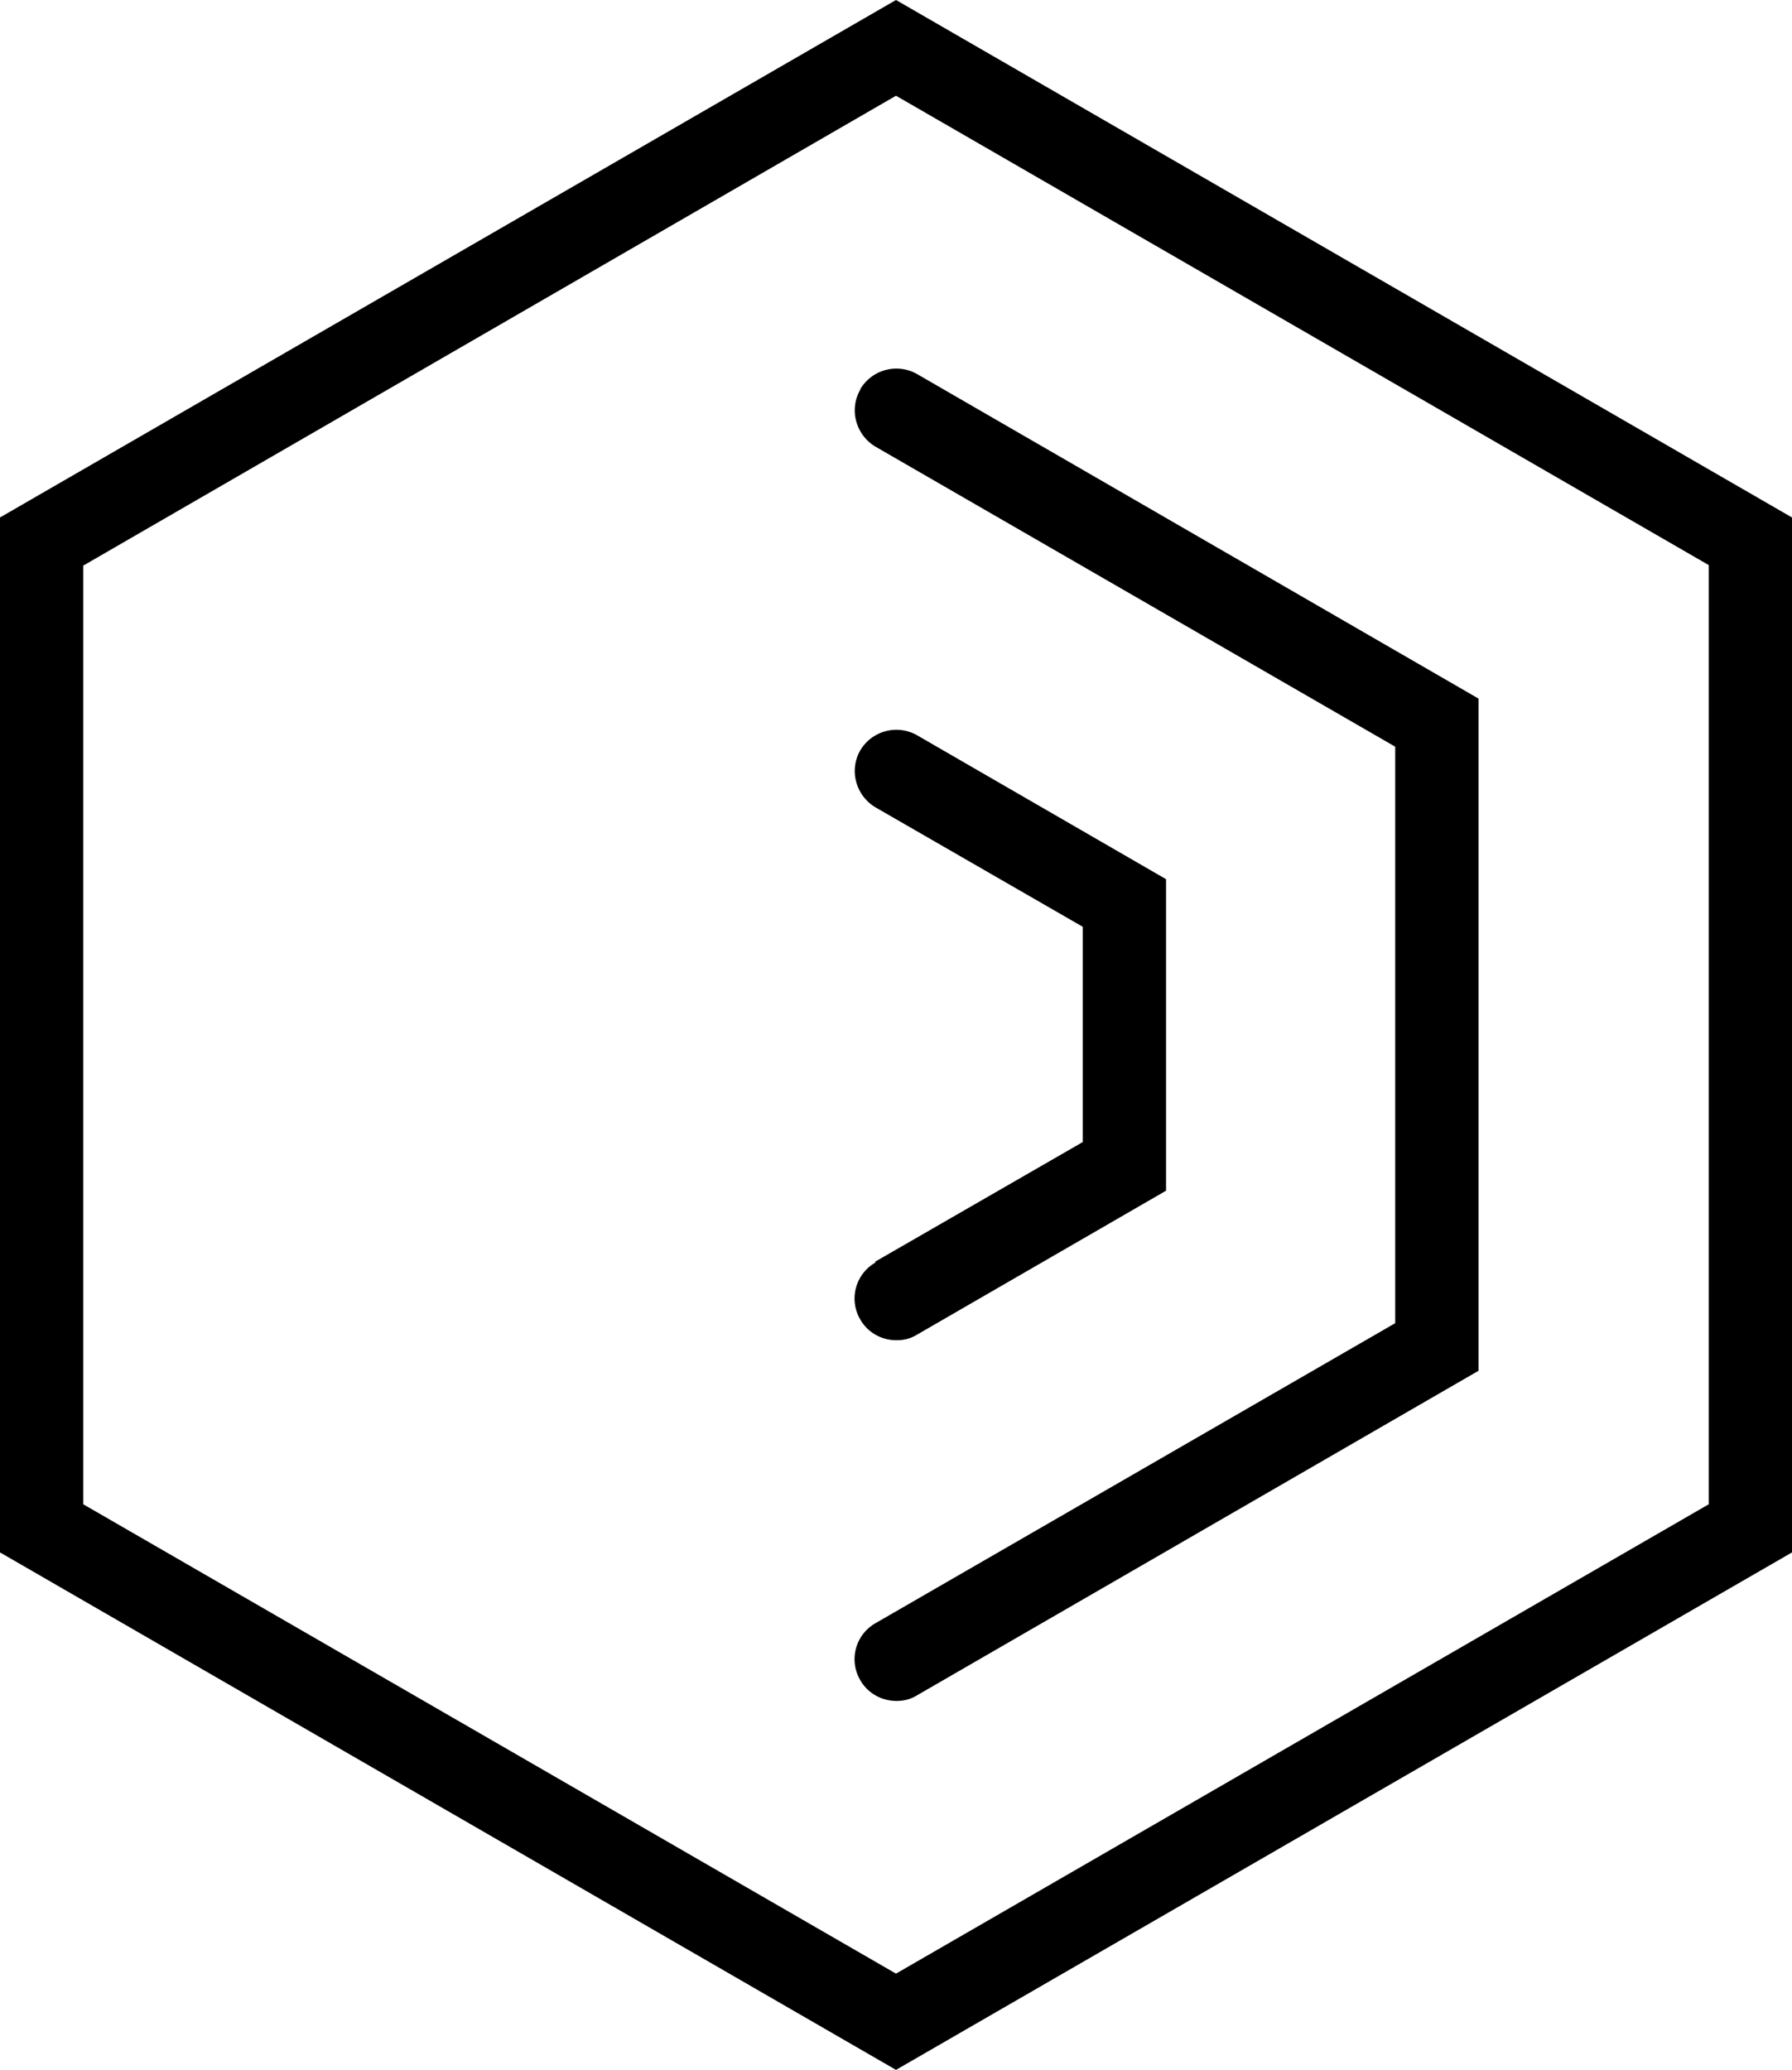 <svg xmlns="http://www.w3.org/2000/svg" viewBox="0 0 34.64 40"><path d="M0 10v20l17.32 10 17.32-10V10L17.32 0 0 10Zm33.03 19.07-15.71 9.07-15.71-9.07V10.93l15.71-9.08 15.71 9.07v18.15Z"/><path d="M16.63 7.53c-.22.38-.09.87.29 1.1l10.05 5.8v11.14l-10.05 5.8a.8.8 0 0 0-.29 1.1c.15.26.42.4.7.4.14 0 .27-.03.4-.11l10.85-6.27V13.5L17.73 7.23a.811.811 0 0 0-1.1.29Z"/><path d="M16.92 24.4a.8.8 0 0 0-.29 1.1c.15.26.42.4.7.4.14 0 .27-.03.4-.11l4.81-2.78v-6.02l-4.81-2.78a.811.811 0 0 0-1.1.29c-.22.38-.09.87.29 1.1l4.01 2.31v4.16l-4.01 2.31Z"/></svg>